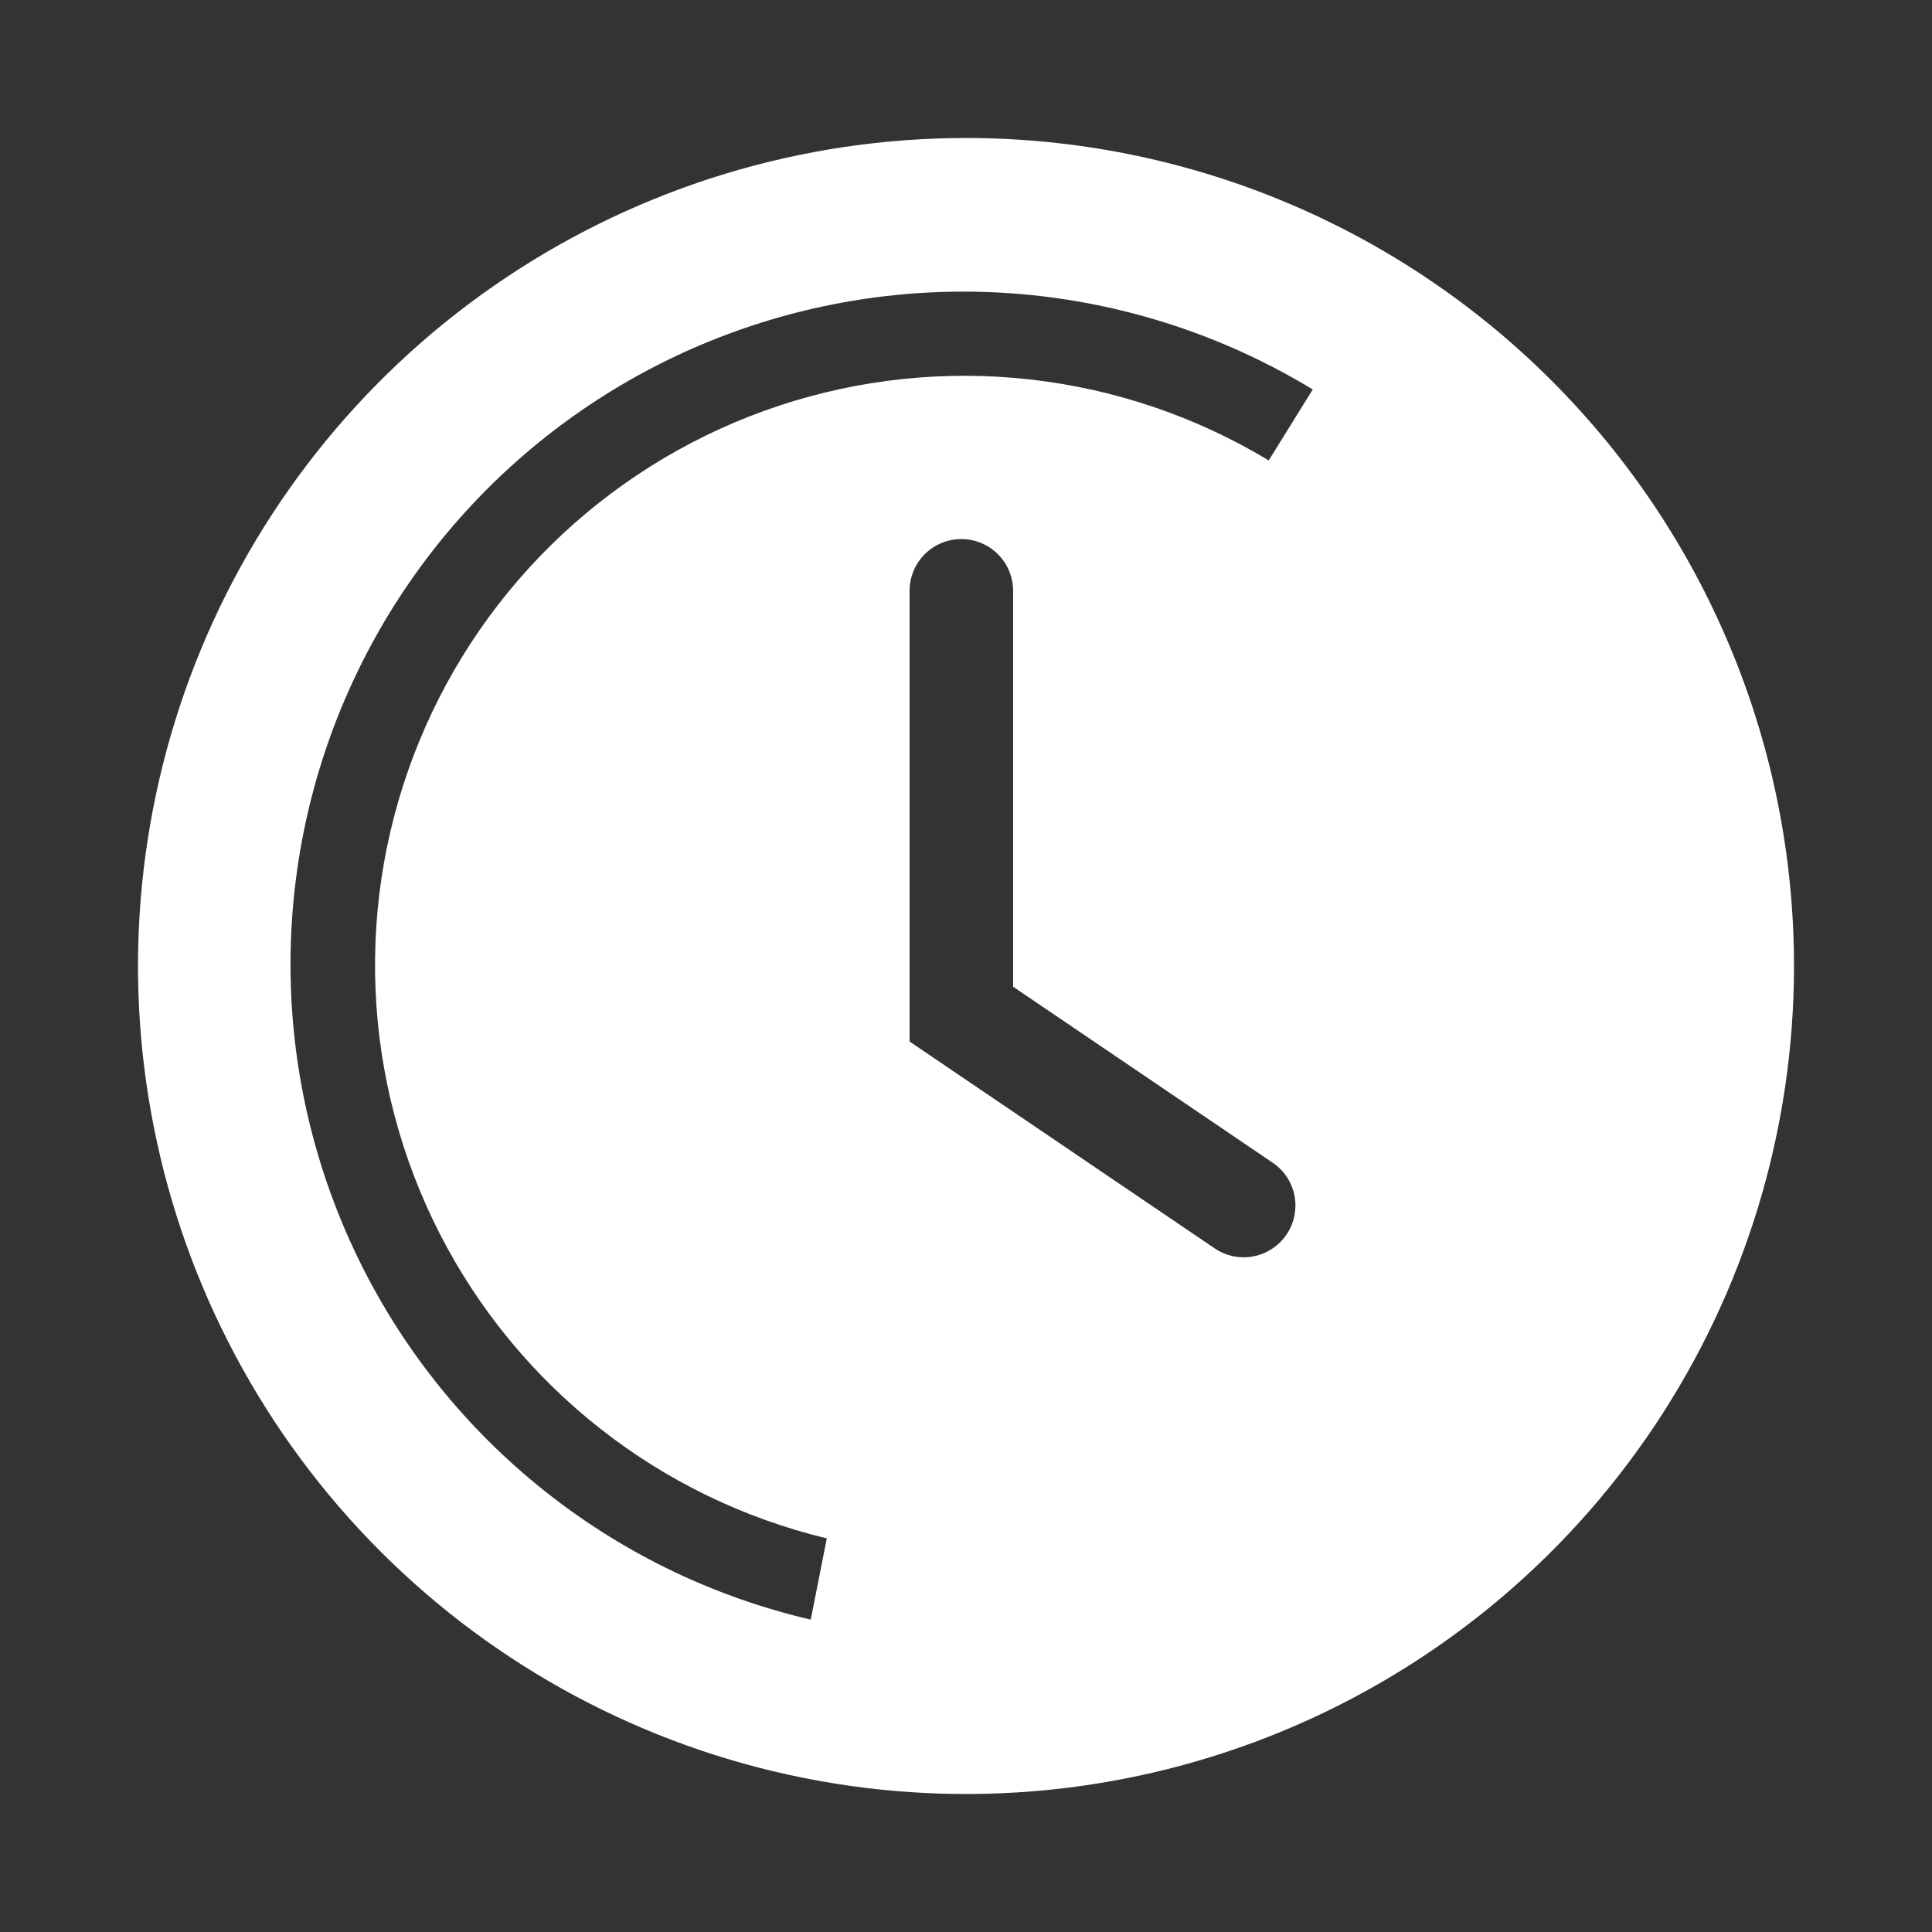 <svg width="42" height="42" viewBox="0 0 42 42" fill="none" xmlns="http://www.w3.org/2000/svg">
<rect x="0" y="0" width="42" height="42" fill="#333333" stroke="none"/>
<path d="M21 3C17.44 3 13.96 4.056 11 6.034C8.04 8.011 5.733 10.823 4.37 14.112C3.008 17.401 2.651 21.02 3.346 24.512C4.04 28.003 5.755 31.211 8.272 33.728C10.789 36.245 13.997 37.96 17.488 38.654C20.98 39.349 24.599 38.992 27.888 37.63C31.177 36.267 33.989 33.96 35.967 31C37.944 28.04 39 24.56 39 21C39 16.226 37.104 11.648 33.728 8.272C30.352 4.896 25.774 3 21 3V3ZM27.975 26.828C27.893 26.951 27.788 27.058 27.665 27.14C27.542 27.223 27.404 27.281 27.259 27.31C27.113 27.339 26.964 27.34 26.818 27.311C26.673 27.282 26.535 27.225 26.411 27.142L19.774 22.642V12.844C19.774 12.545 19.892 12.259 20.103 12.048C20.314 11.837 20.6 11.719 20.899 11.719C21.197 11.719 21.483 11.837 21.694 12.048C21.905 12.259 22.024 12.545 22.024 12.844V21.45L27.649 25.264C27.773 25.345 27.881 25.449 27.965 25.572C28.049 25.694 28.107 25.832 28.138 25.978C28.168 26.123 28.169 26.273 28.141 26.419C28.113 26.565 28.057 26.704 27.975 26.828V26.828ZM27.581 10.009C25.998 9.055 24.228 8.454 22.391 8.249C20.554 8.043 18.695 8.238 16.94 8.818C15.185 9.399 13.577 10.353 12.226 11.613C10.874 12.874 9.812 14.412 9.111 16.122C8.409 17.832 8.087 19.674 8.164 21.52C8.242 23.367 8.718 25.175 9.56 26.82C10.402 28.466 11.589 29.909 13.042 31.052C14.494 32.196 16.177 33.011 17.974 33.443L17.625 35.209C15.564 34.729 13.632 33.808 11.961 32.508C10.291 31.209 8.922 29.563 7.95 27.683C6.978 25.804 6.425 23.735 6.33 21.622C6.235 19.508 6.6 17.398 7.399 15.439C8.199 13.479 9.414 11.717 10.961 10.273C12.508 8.829 14.35 7.738 16.36 7.075C18.369 6.413 20.499 6.194 22.602 6.434C24.704 6.675 26.729 7.368 28.538 8.467L27.581 10.009Z" fill="white"/>
</svg>
